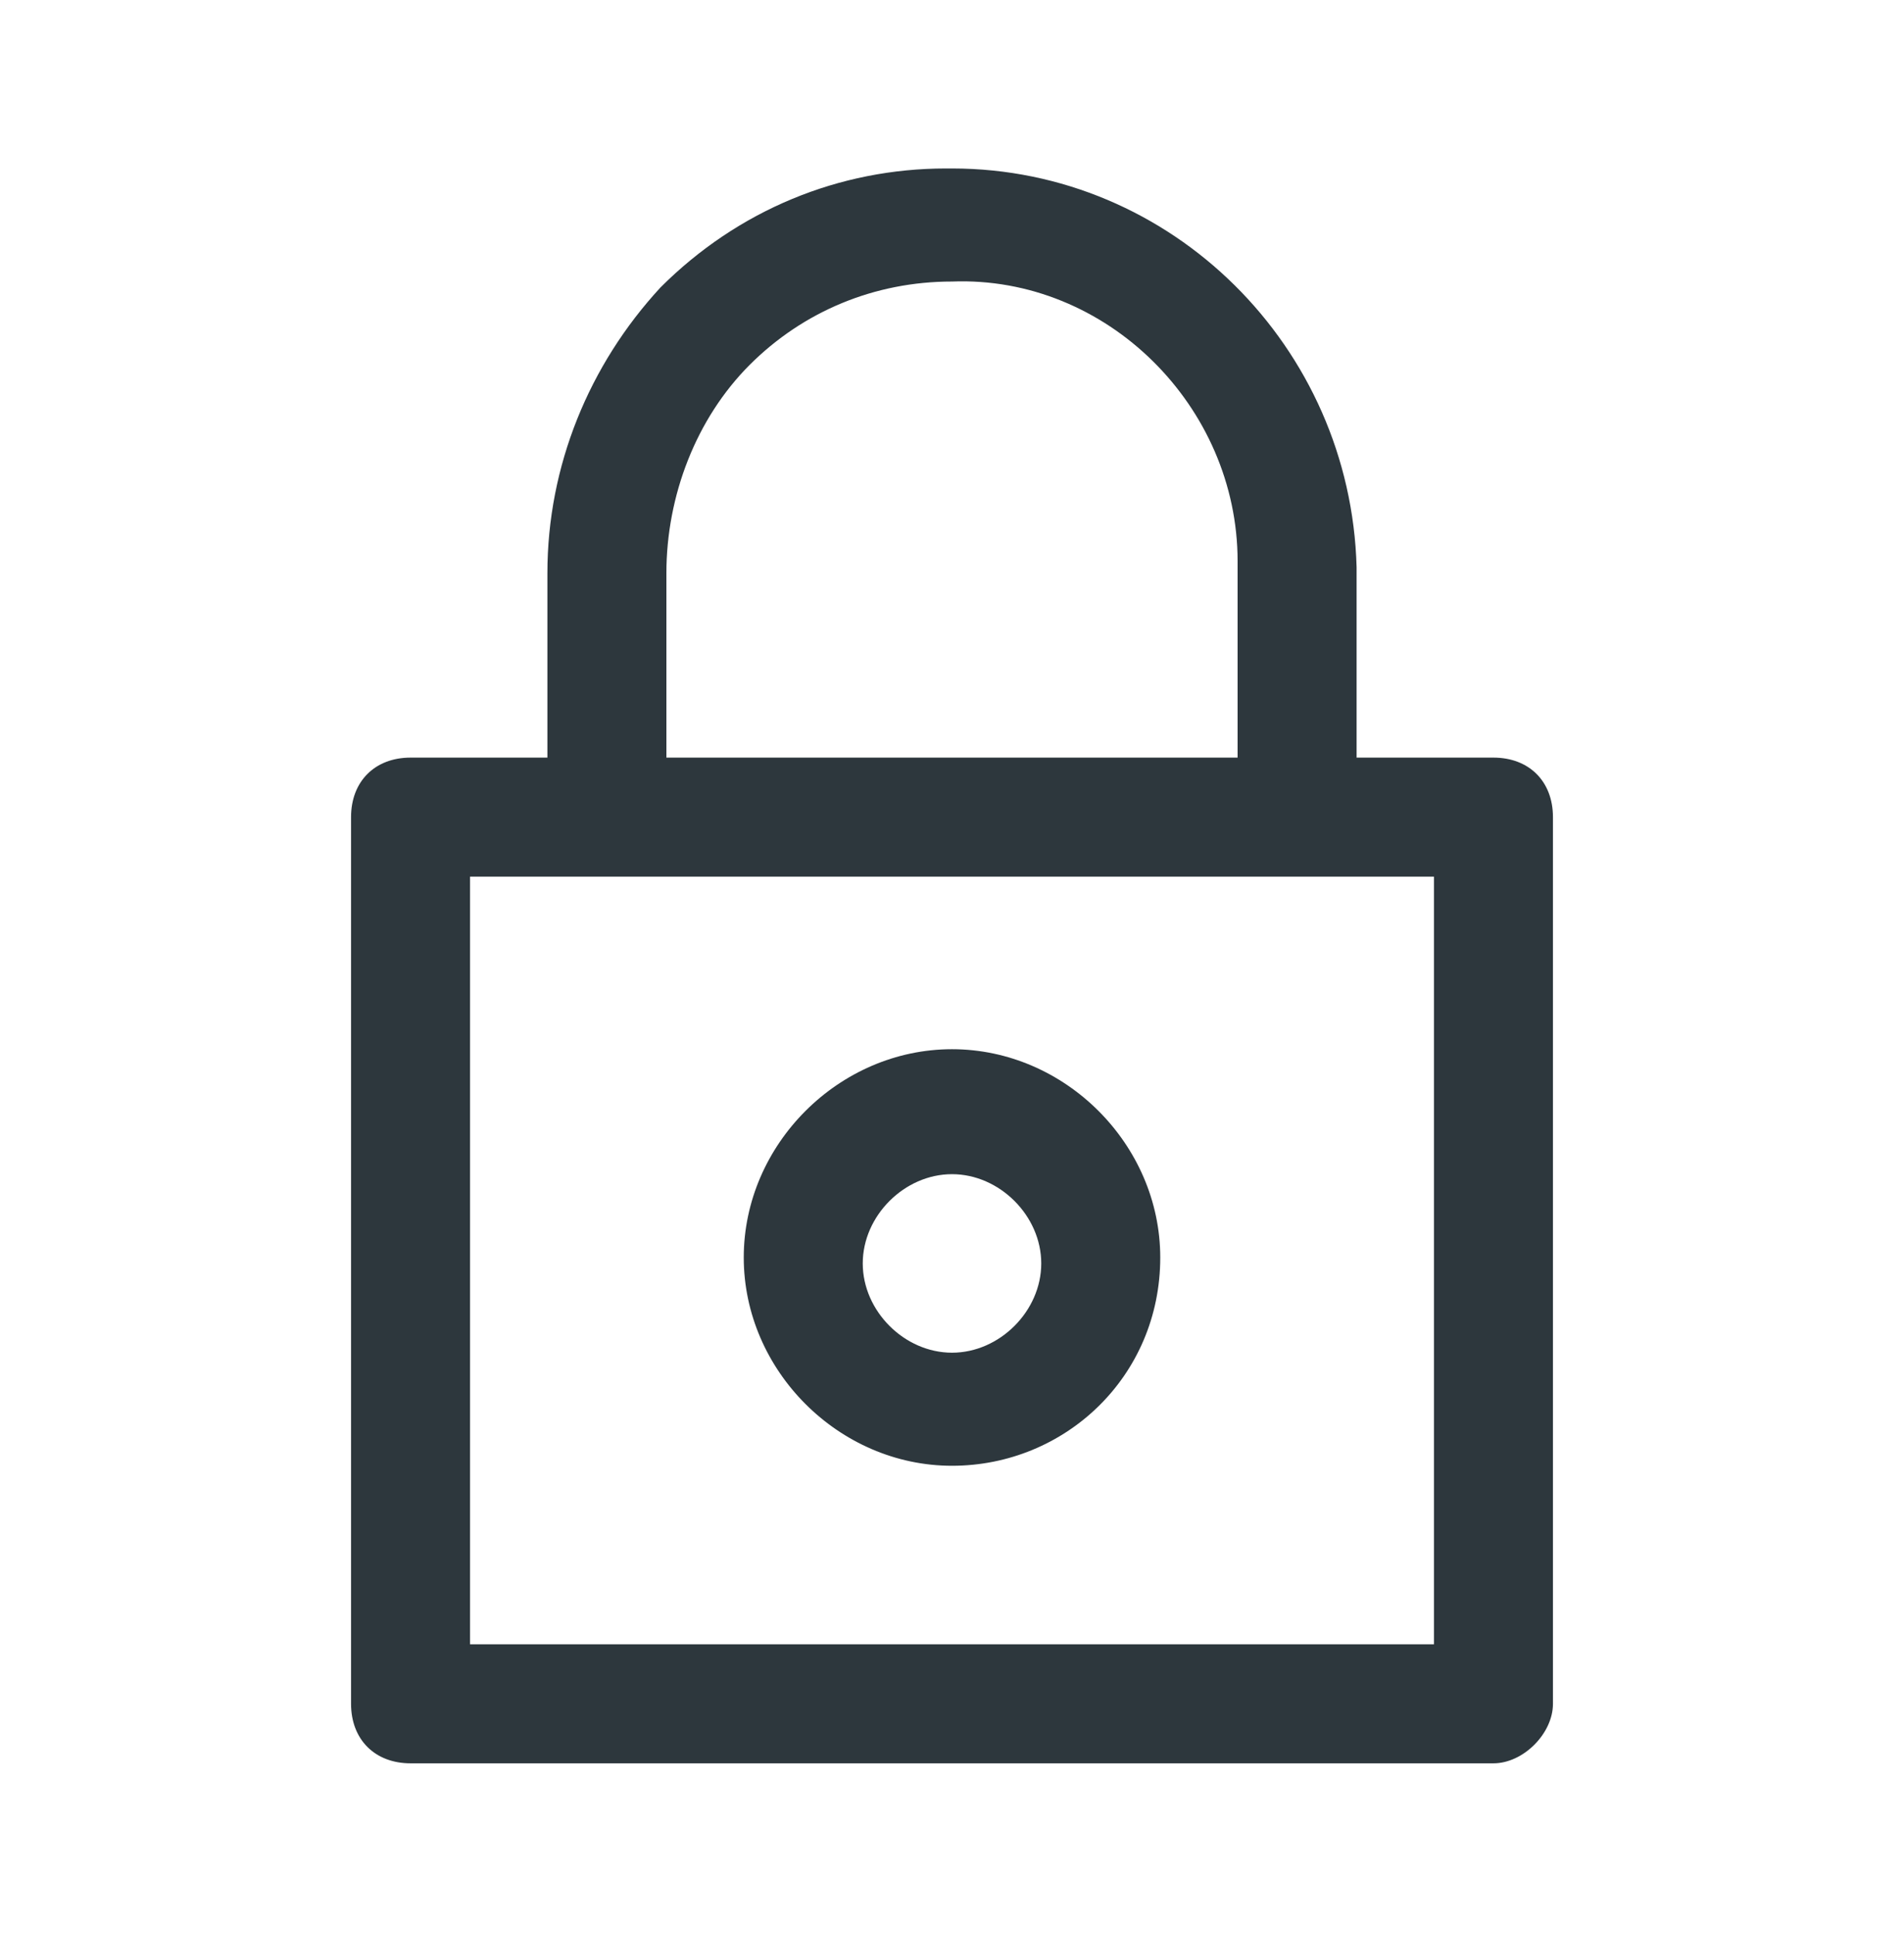 <svg width="64" height="65" viewBox="0 0 64 65" fill="none" xmlns="http://www.w3.org/2000/svg">
<path d="M50.2 25.462H45.6V19.062C45.4 11.662 39.4 5.662 32 5.662H31.8C28.2 5.662 24.8 7.062 22.2 9.662C19.8 12.262 18.4 15.662 18.4 19.262V25.462H13.8C12.6 25.462 11.8 26.262 11.8 27.462V57.262C11.8 58.462 12.6 59.262 13.8 59.262H50.2C51.2 59.262 52.2 58.262 52.2 57.262V27.462C52.2 26.262 51.4 25.462 50.2 25.462ZM22.4 19.262C22.4 16.662 23.4 14.062 25.2 12.262C27 10.462 29.4 9.462 32 9.462C37.2 9.262 41.6 13.662 41.6 18.862V25.462H22.4V19.262ZM48.2 55.262H15.8V29.462H48.2V55.262Z" fill="#2D373D"/>
<path d="M32 35.262C28.2 35.262 25 38.462 25 42.262C25 46.062 28.2 49.262 32 49.262C35.8 49.262 39 46.262 39 42.262C39 38.462 35.8 35.262 32 35.262ZM32 45.462C30.4 45.462 29 44.062 29 42.462C29 40.862 30.4 39.462 32 39.462C33.6 39.462 35 40.862 35 42.462C35 44.062 33.6 45.462 32 45.462Z" fill="#2D373D"/>
</svg>
